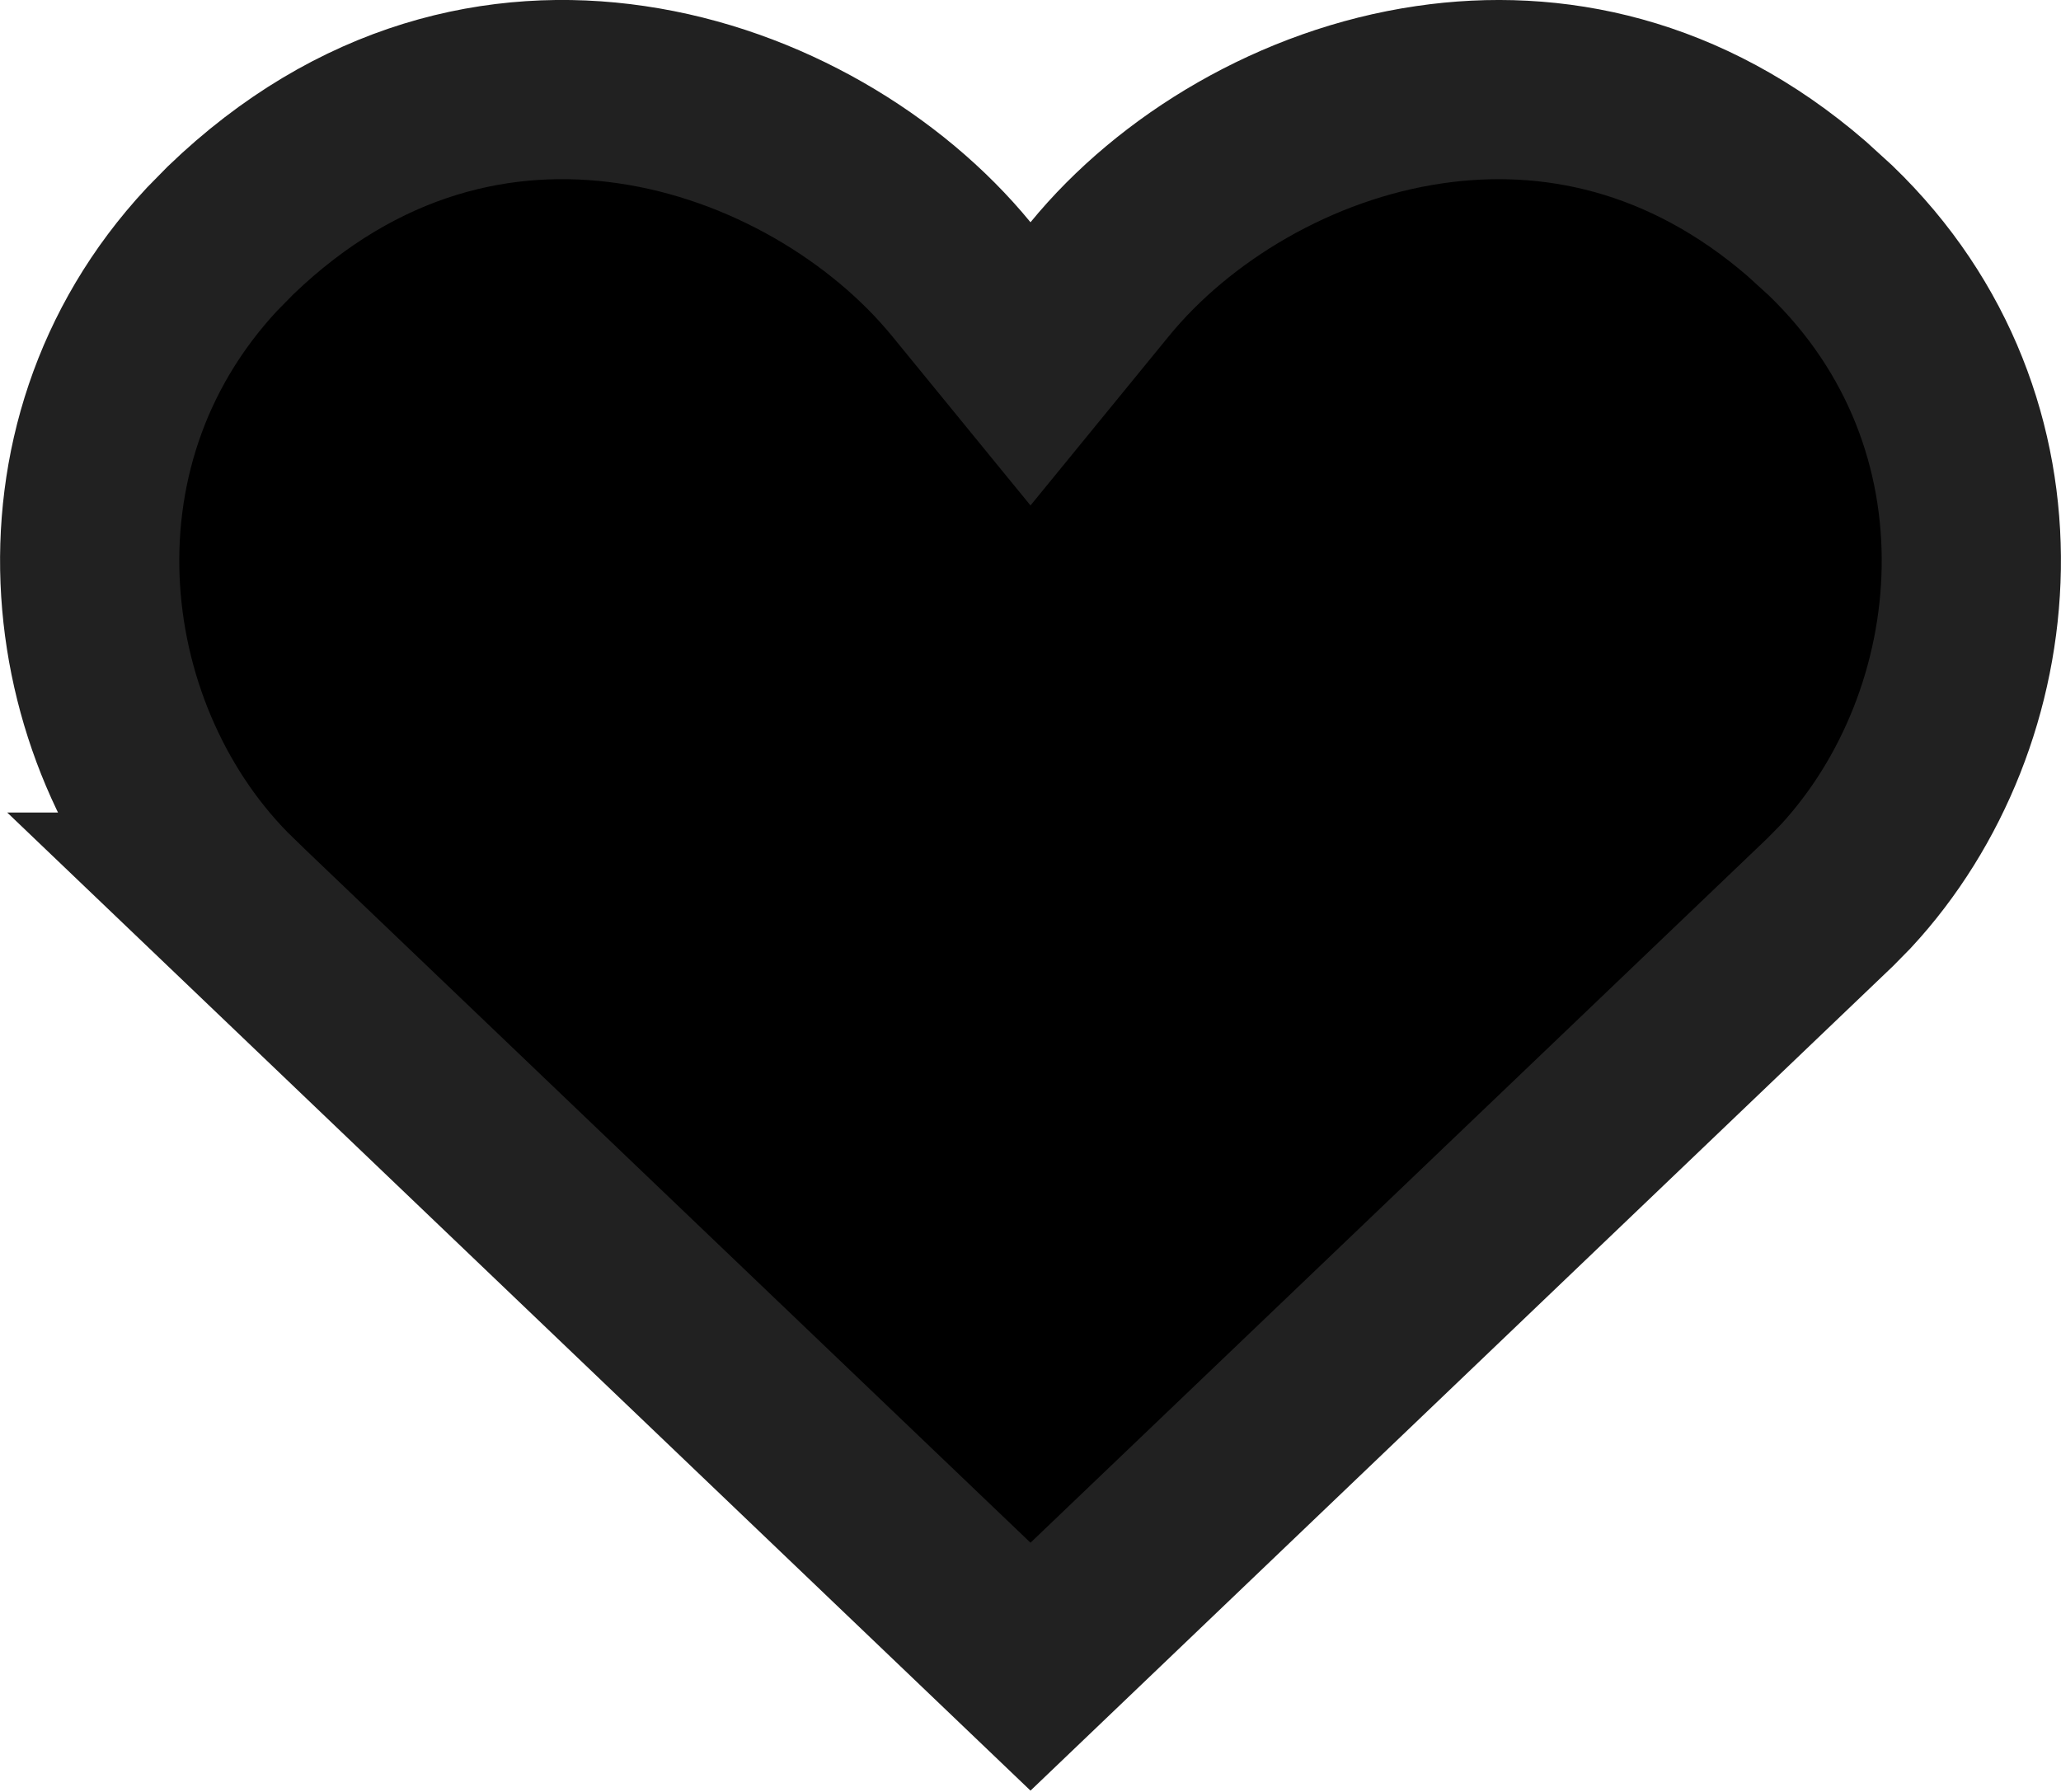 <svg width="23" height="20" viewBox="0 0 23 20" fill="#000000" xmlns="http://www.w3.org/2000/svg">
<path d="M15.951 1.057C17.316 0.857 18.807 1.16 20.16 2.328L20.429 2.573C22.66 4.723 22.328 8.026 20.597 9.894L20.425 10.069L11.5 18.602L2.574 10.069H2.575C0.754 8.297 0.297 5.006 2.363 2.785L2.571 2.573C3.994 1.202 5.593 0.843 7.049 1.057C8.54 1.275 9.895 2.1 10.727 3.115L11.5 4.061L12.273 3.115C13.104 2.1 14.46 1.275 15.951 1.057Z" stroke="#212121" stroke-width="2"/>
</svg>
